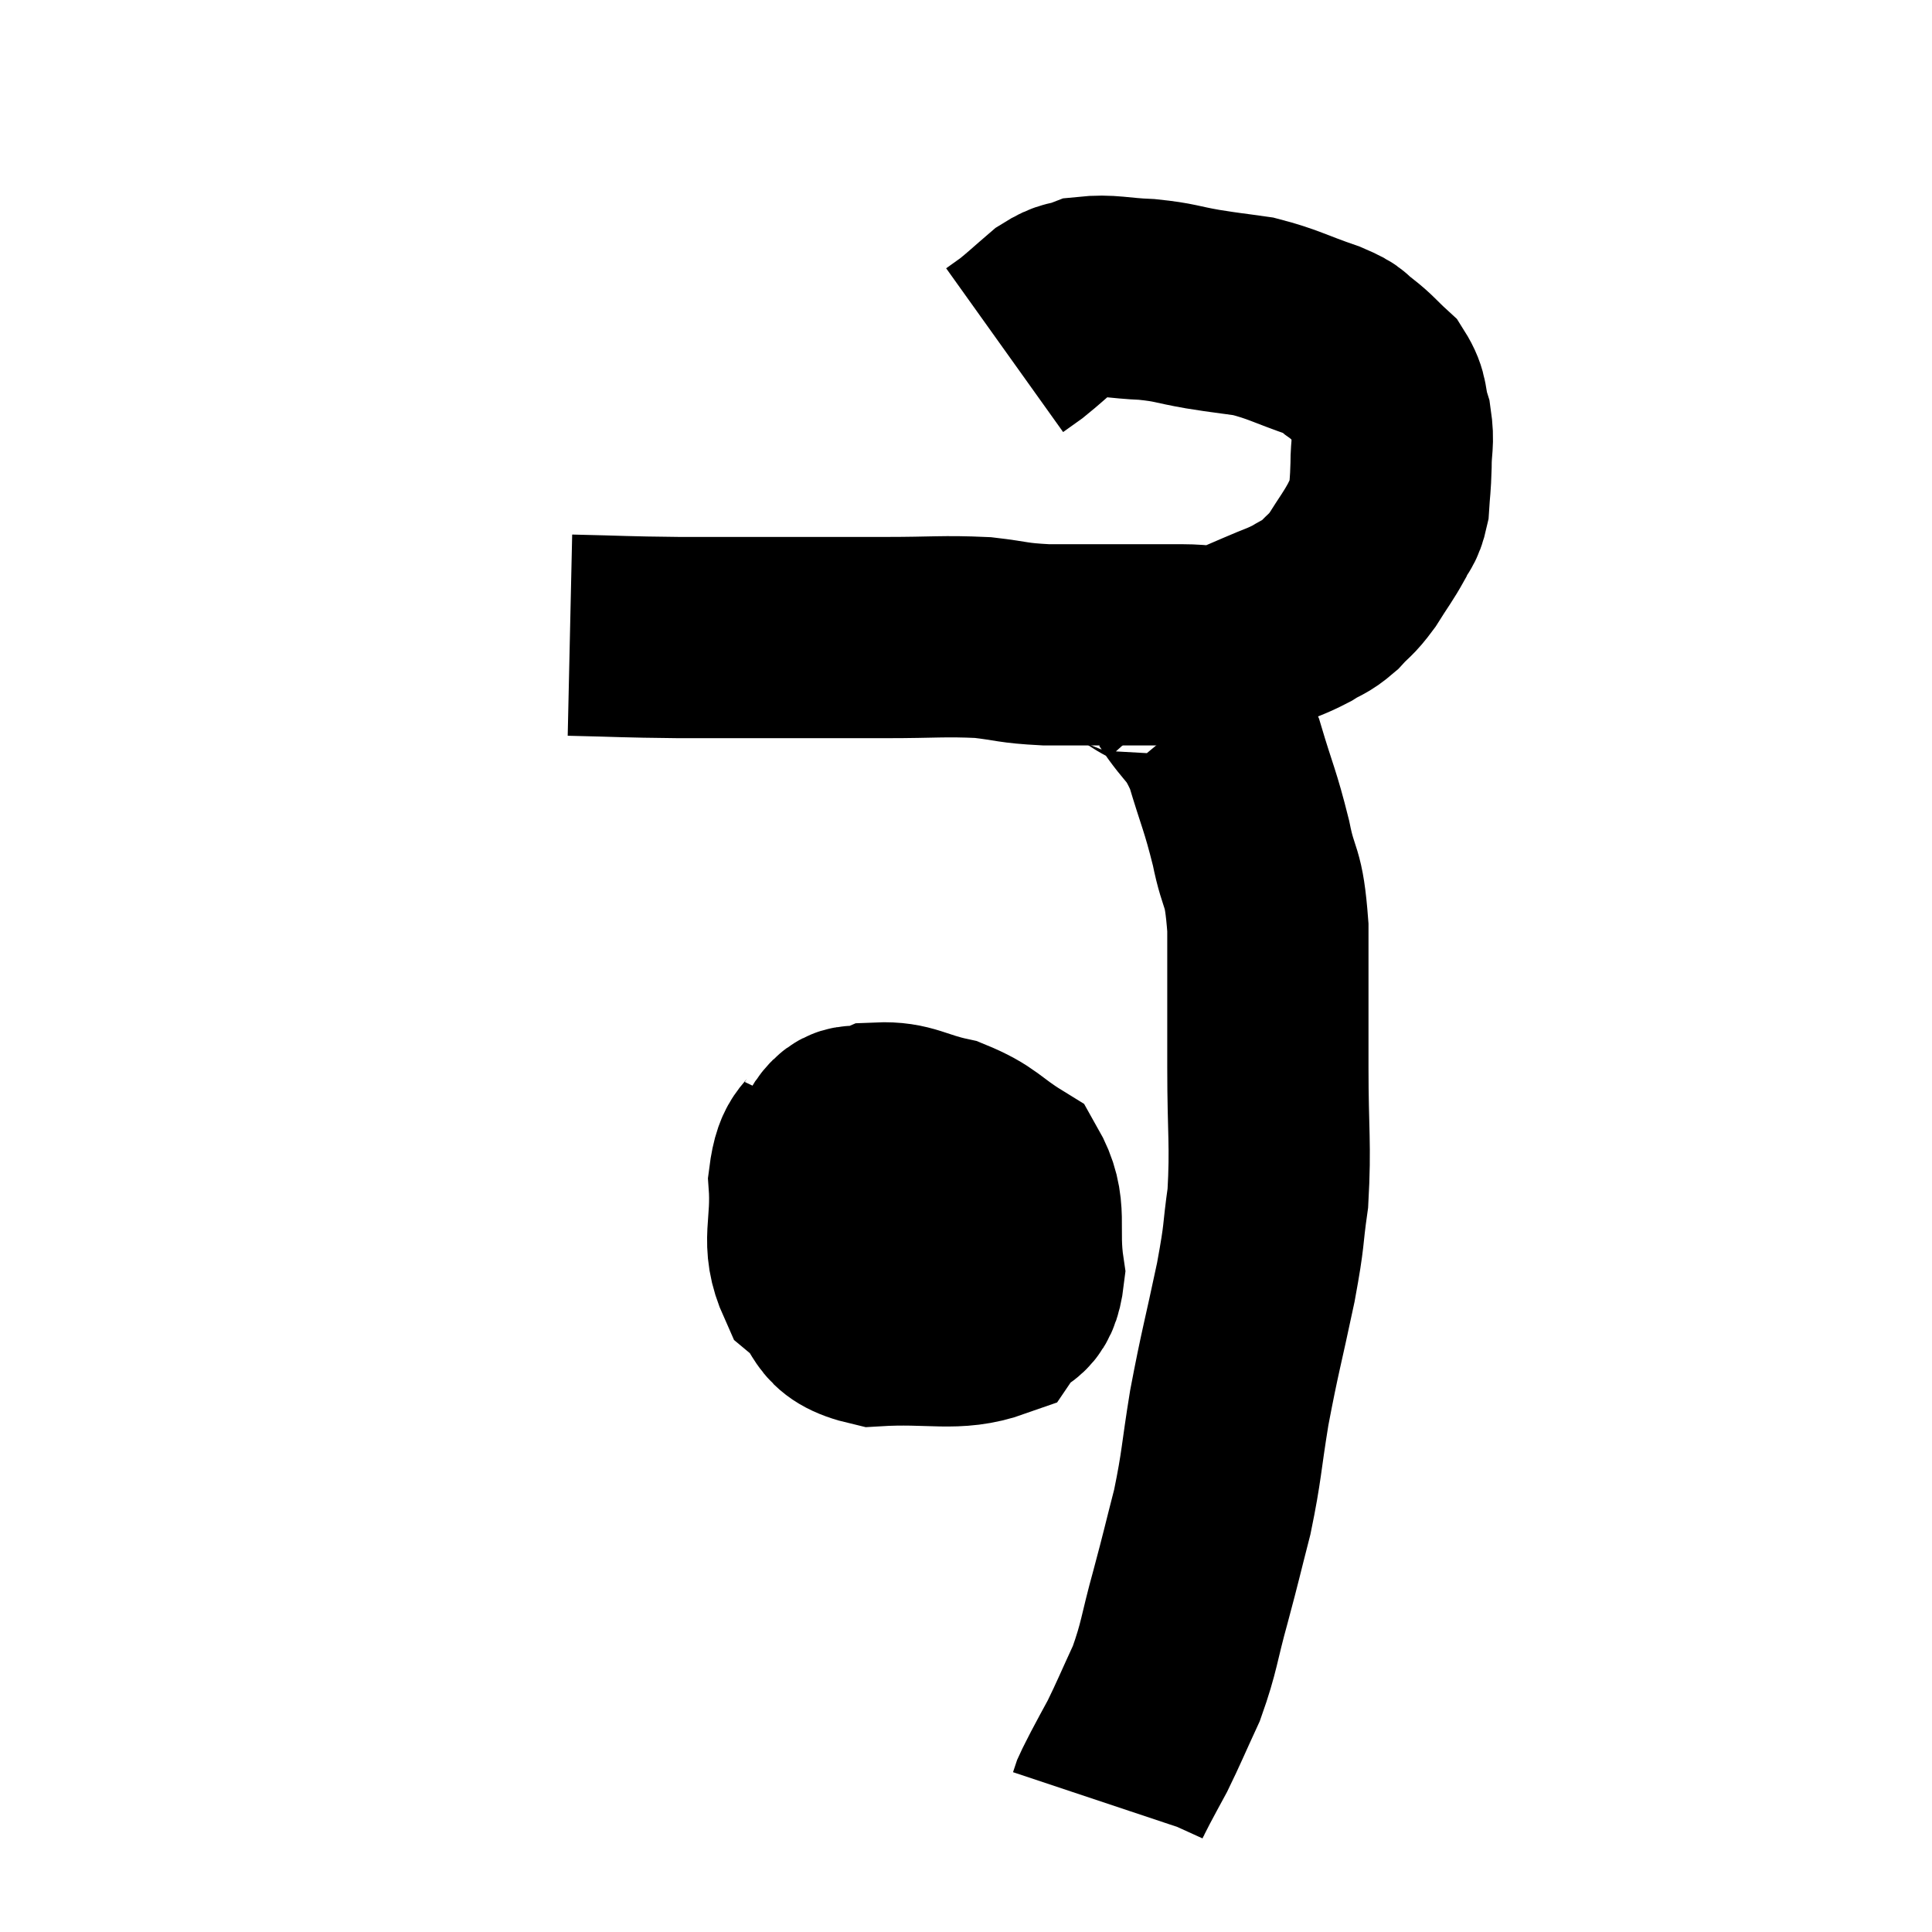 <svg width="48" height="48" viewBox="0 0 48 48" xmlns="http://www.w3.org/2000/svg"><path d="M 14.16 15.78 C 15.51 15.81, 15.435 15.825, 16.86 15.84 C 18.36 15.84, 18.57 15.84, 19.86 15.84 C 20.94 15.84, 20.88 15.84, 22.02 15.84 C 23.22 15.84, 23.43 15.795, 24.42 15.84 C 25.2 15.93, 25.125 15.975, 25.98 16.02 C 26.91 16.02, 27 16.02, 27.84 16.02 C 28.59 16.02, 28.665 16.02, 29.34 16.02 C 29.94 16.02, 30.03 16.11, 30.54 16.02 C 30.96 15.84, 30.93 15.855, 31.38 15.66 C 31.86 15.45, 31.935 15.45, 32.34 15.24 C 32.67 15.03, 32.685 15.09, 33 14.82 C 33.3 14.49, 33.3 14.565, 33.6 14.16 C 33.9 13.68, 33.975 13.605, 34.2 13.2 C 34.35 12.87, 34.41 12.945, 34.5 12.54 C 34.53 12.06, 34.545 12.09, 34.56 11.58 C 34.56 11.04, 34.635 11.01, 34.56 10.5 C 34.41 10.02, 34.515 9.945, 34.26 9.54 C 33.9 9.21, 33.885 9.15, 33.54 8.88 C 33.21 8.67, 33.48 8.715, 32.88 8.46 C 32.01 8.16, 31.89 8.055, 31.14 7.86 C 30.51 7.77, 30.54 7.785, 29.88 7.68 C 29.19 7.56, 29.22 7.515, 28.5 7.44 C 27.75 7.41, 27.57 7.32, 27 7.38 C 26.61 7.53, 26.625 7.425, 26.22 7.68 C 25.8 8.04, 25.695 8.145, 25.38 8.4 L 24.96 8.7" fill="none" stroke="black" stroke-width="5"></path><path d="M 28.14 16.38 C 28.2 16.35, 27.945 16.125, 28.26 16.32 C 28.83 16.74, 28.86 16.56, 29.4 17.16 C 29.91 17.94, 30 17.775, 30.42 18.72 C 30.75 19.83, 30.81 19.86, 31.08 20.94 C 31.29 21.99, 31.395 21.645, 31.5 23.04 C 31.5 24.78, 31.5 24.84, 31.5 26.52 C 31.5 28.14, 31.575 28.425, 31.5 29.76 C 31.35 30.81, 31.44 30.555, 31.2 31.86 C 30.87 33.42, 30.81 33.555, 30.54 34.98 C 30.33 36.27, 30.36 36.39, 30.12 37.56 C 29.85 38.61, 29.865 38.595, 29.58 39.66 C 29.28 40.74, 29.31 40.89, 28.98 41.82 C 28.62 42.6, 28.545 42.795, 28.26 43.38 C 28.05 43.77, 28.005 43.845, 27.84 44.16 C 27.72 44.4, 27.675 44.475, 27.6 44.64 C 27.57 44.73, 27.555 44.775, 27.54 44.82 C 27.54 44.82, 27.54 44.82, 27.54 44.82 L 27.54 44.82" fill="none" stroke="black" stroke-width="5"></path><path d="M 20.76 27.96 C 20.43 28.65, 20.22 28.395, 20.1 29.34 C 20.19 30.54, 19.875 30.84, 20.28 31.74 C 21 32.34, 20.625 32.685, 21.72 32.94 C 23.19 32.85, 23.73 33.09, 24.66 32.76 C 25.05 32.19, 25.335 32.505, 25.44 31.62 C 25.26 30.42, 25.56 30.06, 25.08 29.22 C 24.3 28.74, 24.33 28.59, 23.52 28.26 C 22.68 28.08, 22.53 27.87, 21.84 27.9 C 21.3 28.14, 21.15 27.72, 20.76 28.38 C 20.52 29.46, 20.28 29.625, 20.28 30.54 C 20.52 31.29, 20.4 31.62, 20.76 32.04 C 21.24 32.13, 21.105 32.565, 21.72 32.22 C 22.47 31.44, 22.83 31.29, 23.22 30.66 C 23.25 30.18, 23.385 30.075, 23.28 29.7 C 23.04 29.43, 23.295 29.295, 22.8 29.16 C 22.05 29.16, 21.78 28.815, 21.3 29.16 C 21.09 29.85, 20.895 30.015, 20.88 30.54 C 21.06 30.9, 20.76 30.99, 21.24 31.26 C 22.02 31.44, 22.14 31.62, 22.8 31.62 C 23.34 31.44, 23.61 31.5, 23.88 31.26 C 23.88 30.96, 23.88 30.87, 23.88 30.66 C 23.88 30.54, 24.03 30.54, 23.88 30.42 L 23.28 30.18" fill="none" stroke="black" stroke-width="5"></path><path d="M 22.26 28.56 C 22.47 29.46, 22.425 29.505, 22.68 30.36 L 23.28 31.98" fill="none" stroke="black" stroke-width="5"></path></svg>